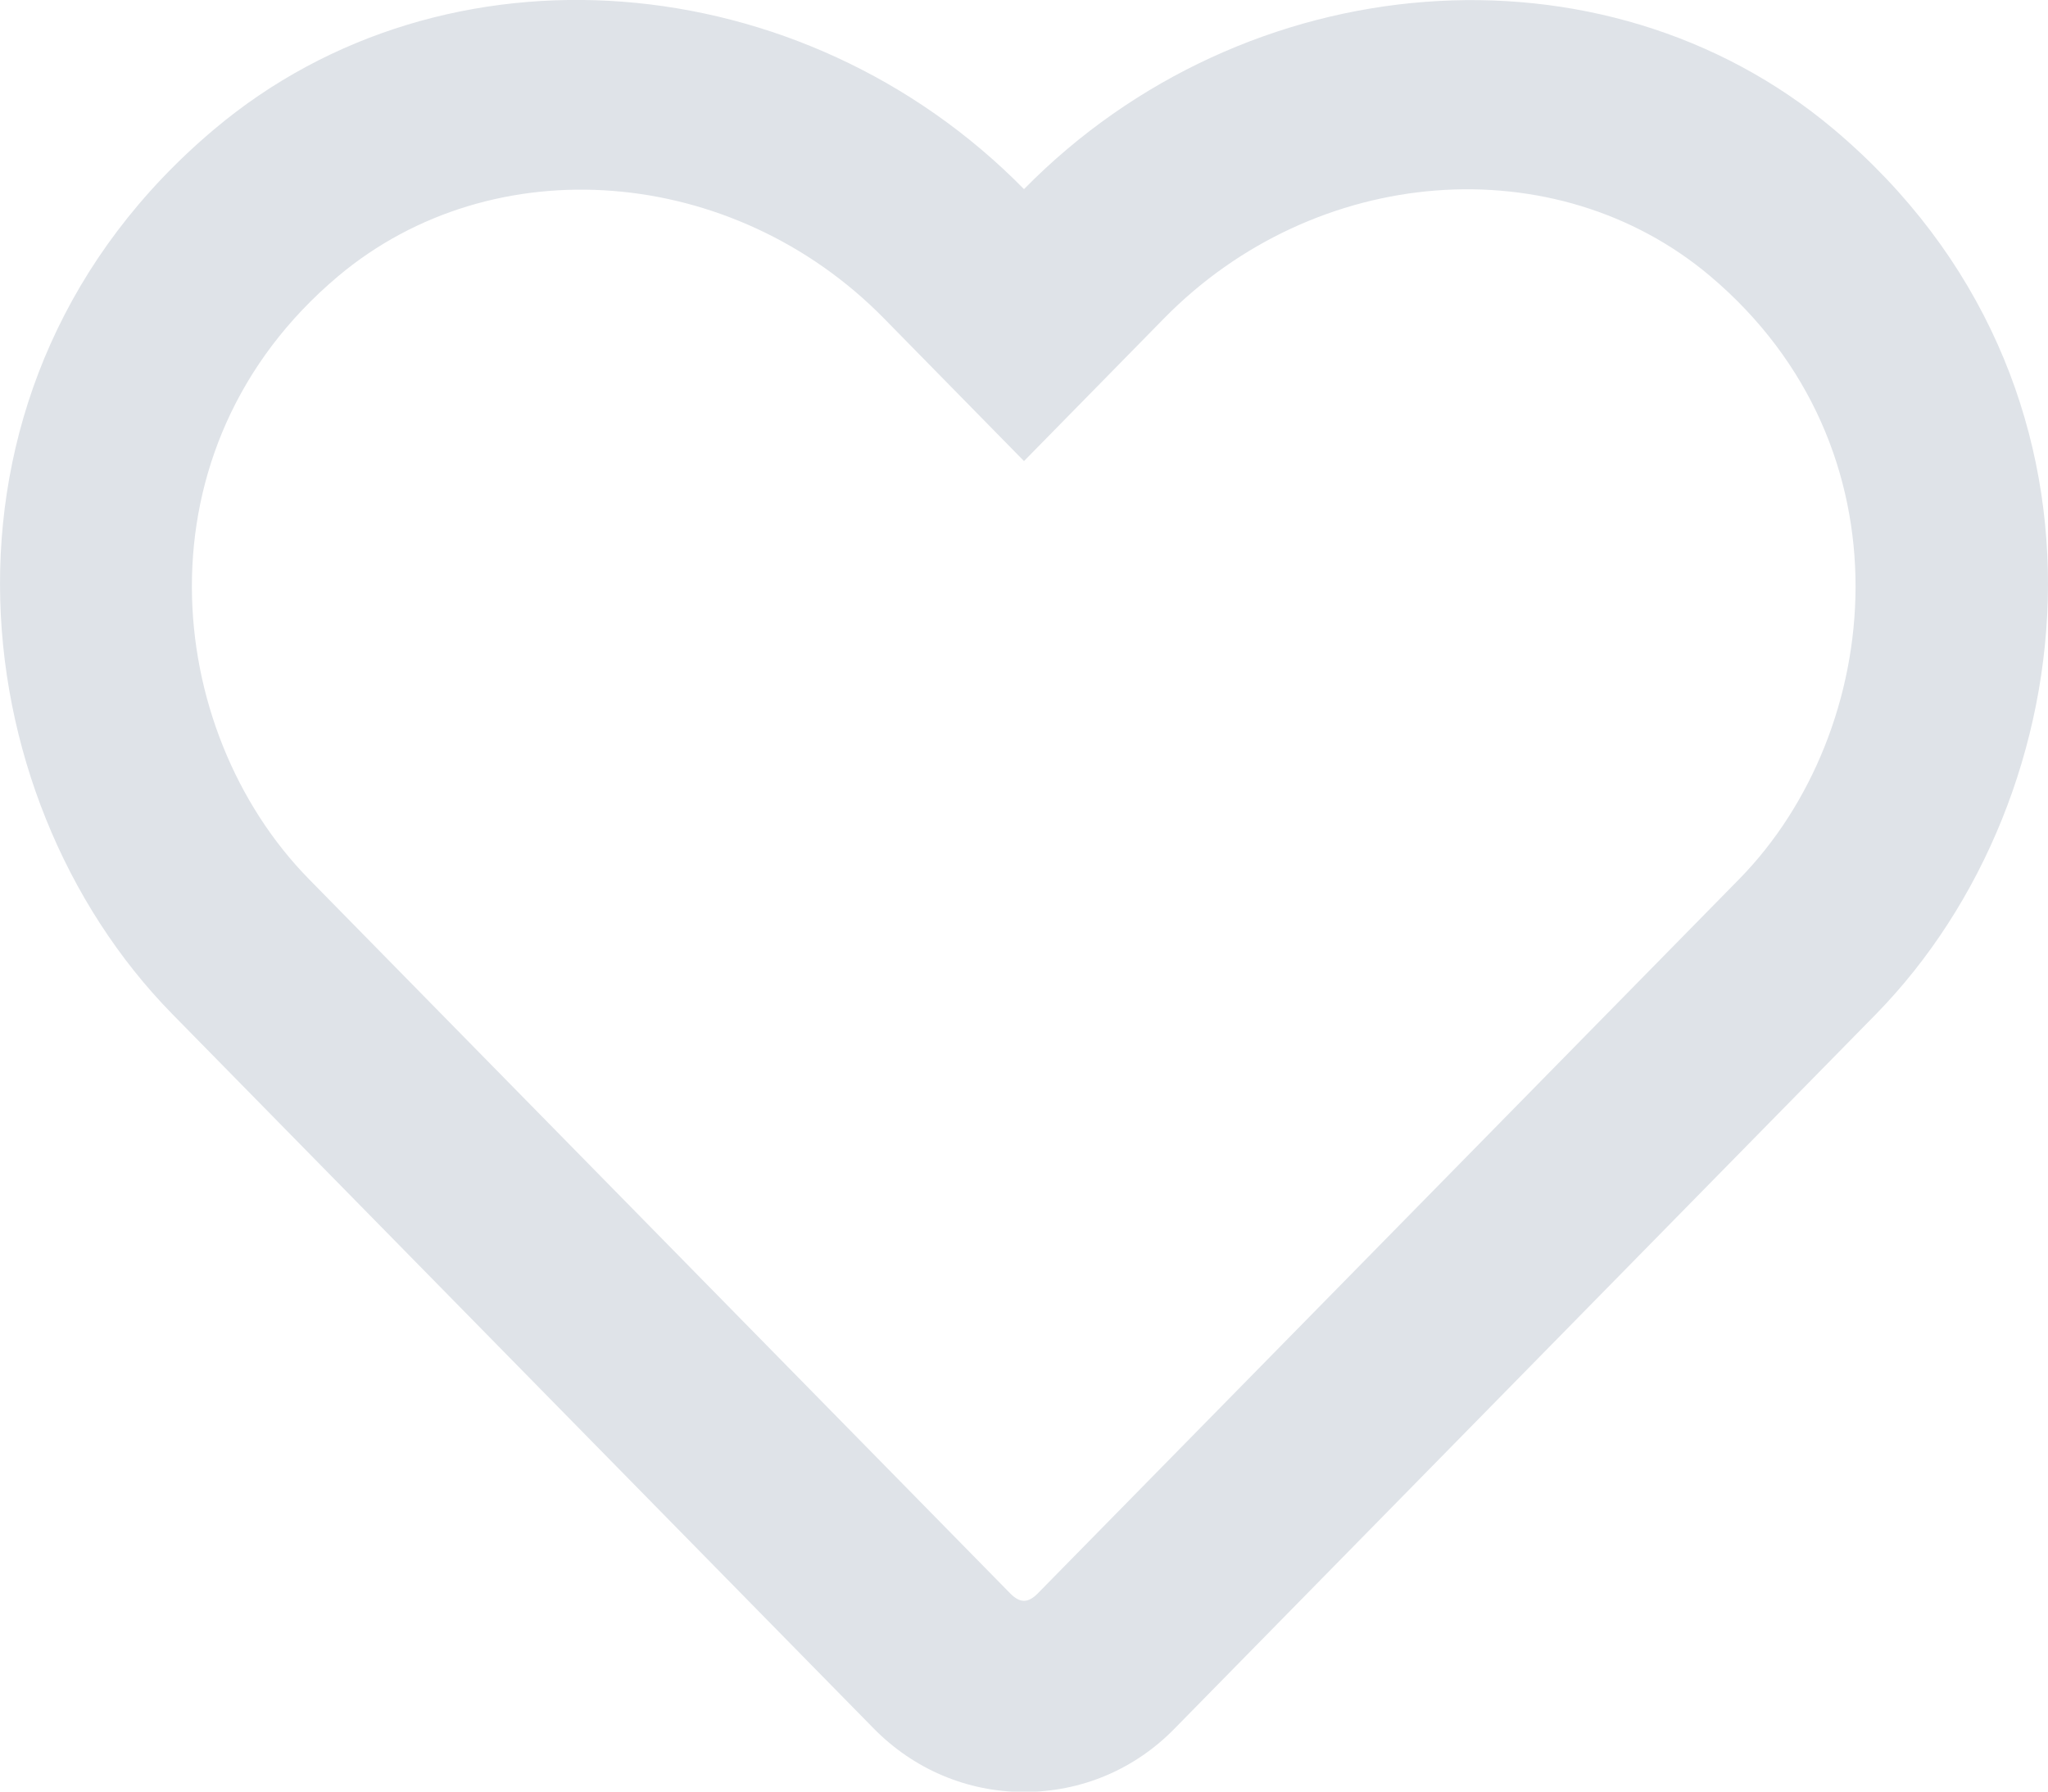 <svg width="16" height="14" viewBox="0 0 16 14" fill="none" xmlns="http://www.w3.org/2000/svg">
<path d="M14.325 1.009C12.519 -0.509 9.728 -0.281 8 1.478C6.272 -0.281 3.481 -0.512 1.675 1.009C-0.675 2.988 -0.331 6.213 1.344 7.922L6.825 13.506C7.138 13.825 7.556 14.003 8 14.003C8.447 14.003 8.863 13.828 9.175 13.509L14.656 7.925C16.328 6.216 16.678 2.991 14.325 1.009ZM13.588 6.869L8.106 12.453C8.031 12.528 7.969 12.528 7.894 12.453L2.413 6.869C1.272 5.706 1.041 3.506 2.641 2.159C3.856 1.138 5.731 1.291 6.906 2.488L8 3.603L9.094 2.488C10.275 1.284 12.15 1.138 13.359 2.156C14.956 3.503 14.719 5.716 13.588 6.869Z" fill="#DFE3E8"/>
</svg>
